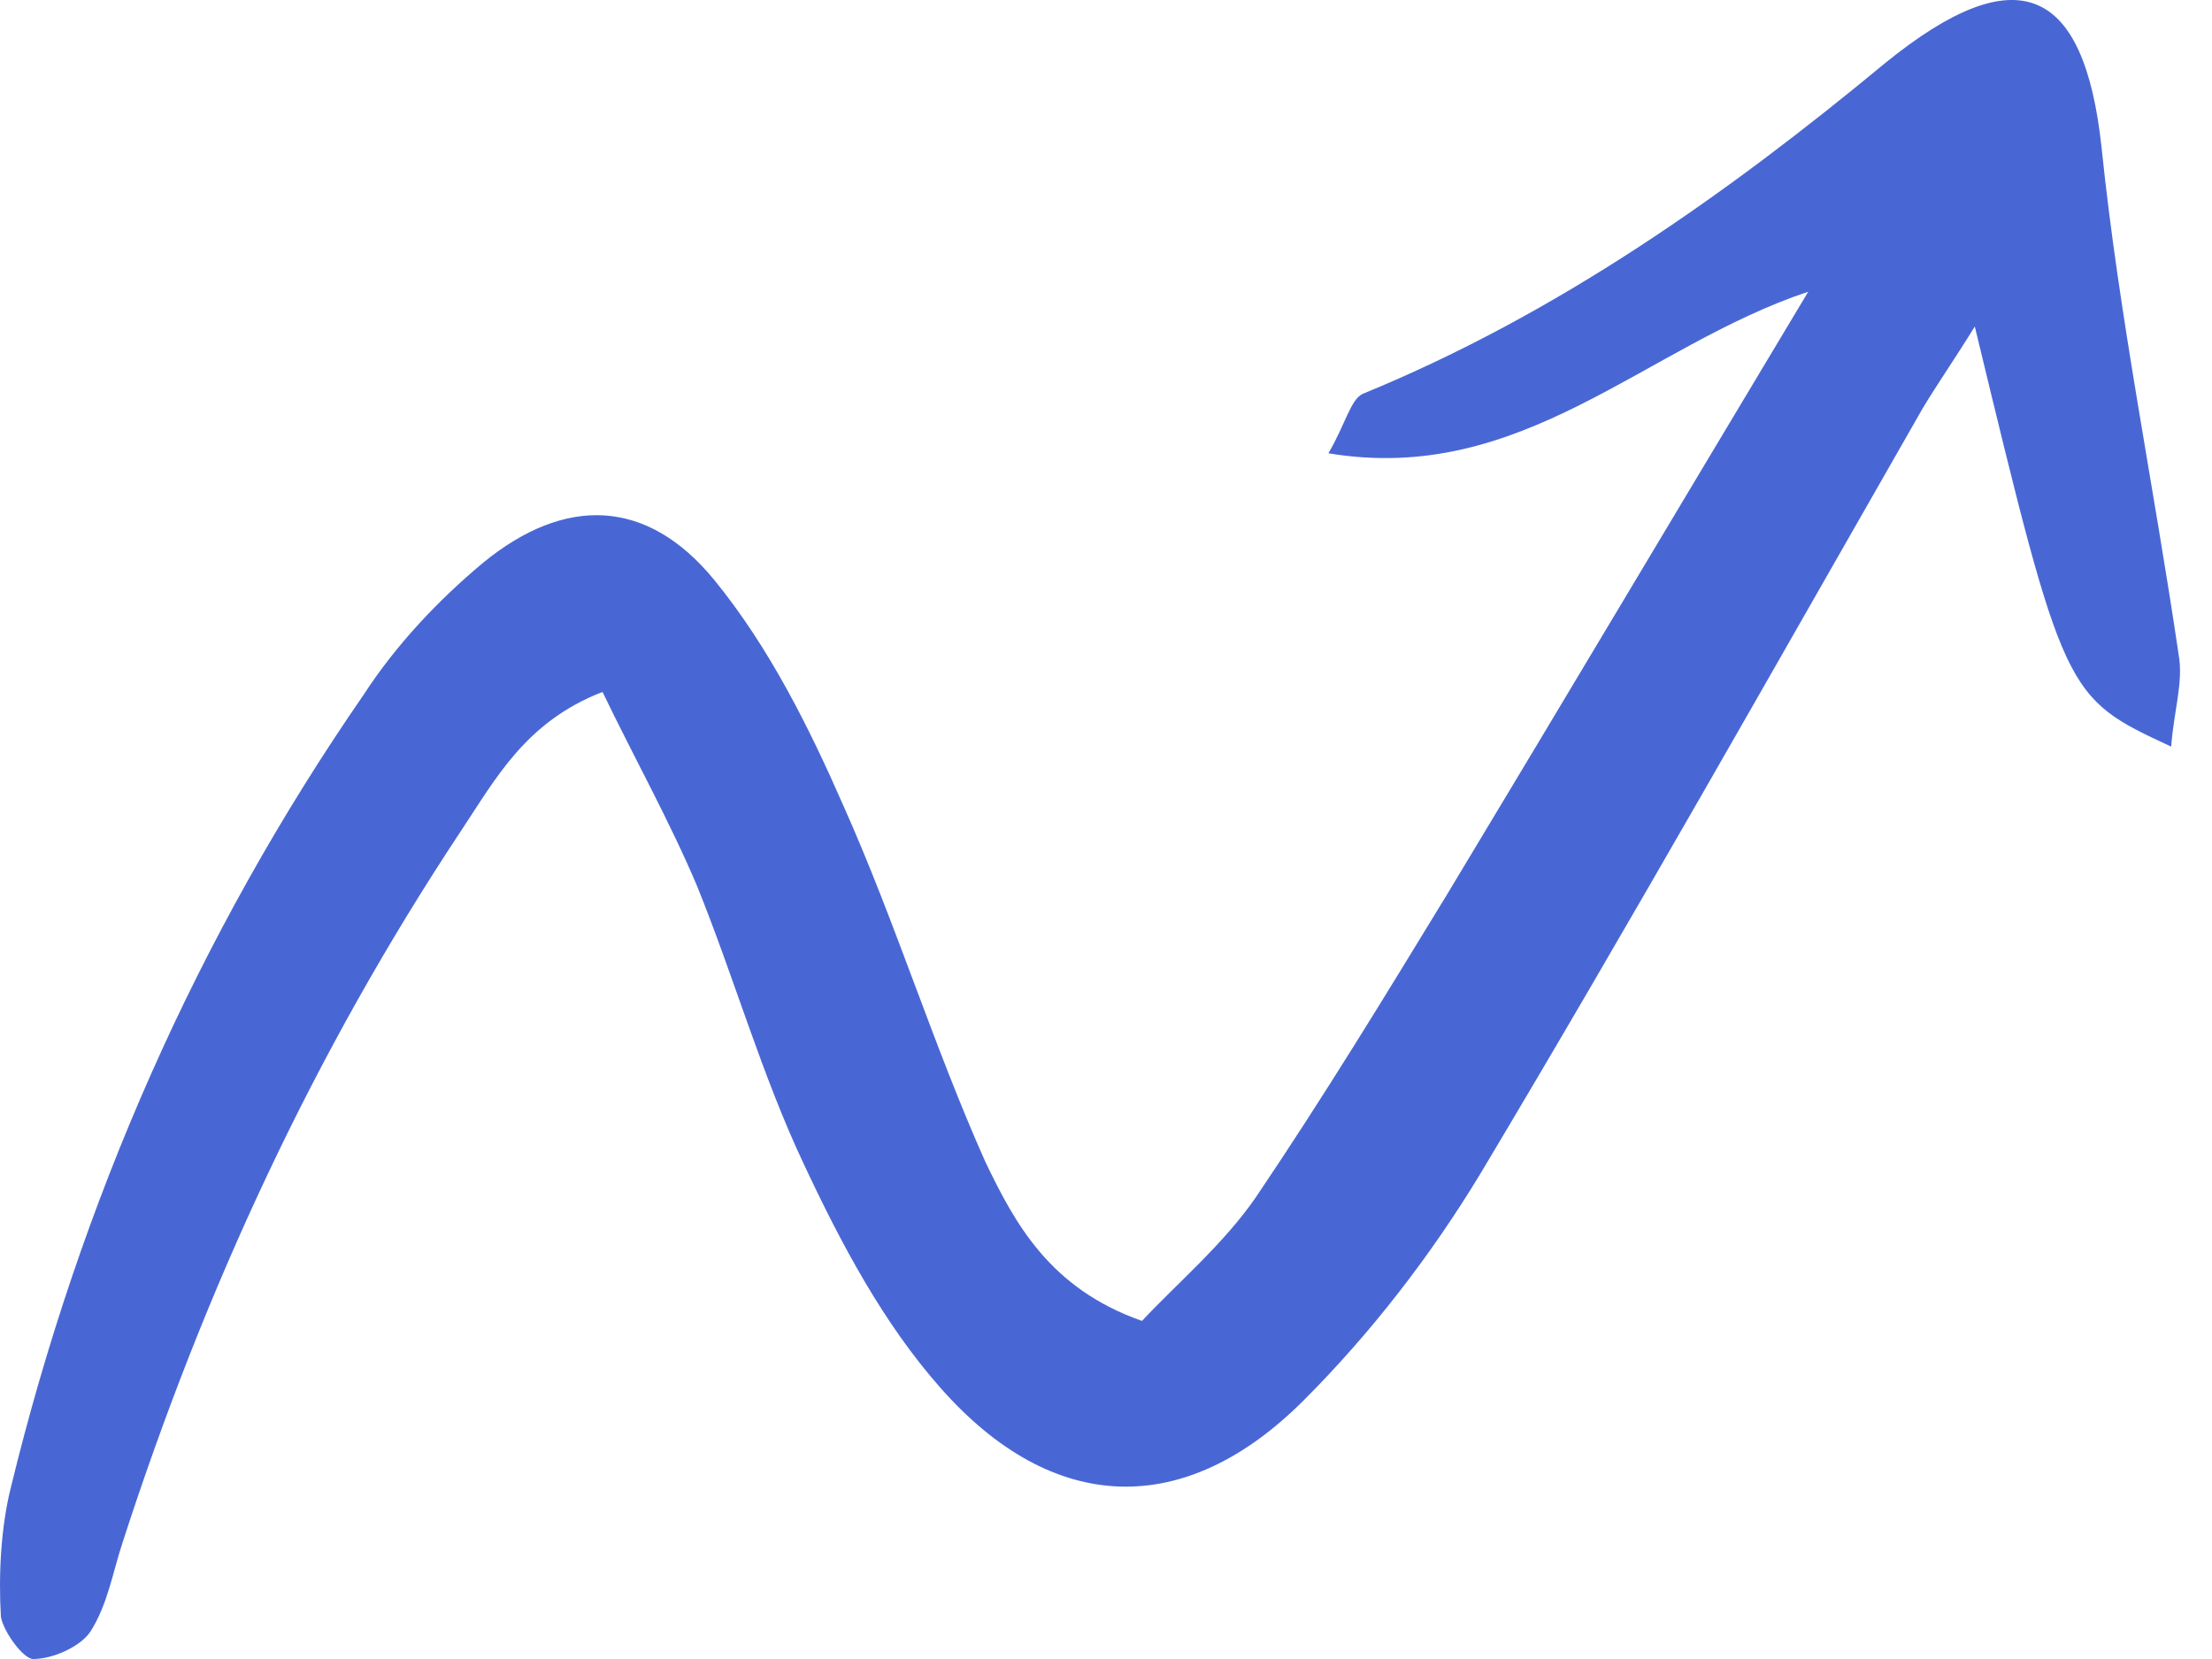 
<svg width="64" height="48" viewBox="0 0 64 48" fill="none" xmlns="http://www.w3.org/2000/svg">
<path d="M33.041 38.218C34.048 37.139 35.414 35.988 36.349 34.621C38.292 31.744 40.09 28.795 41.888 25.846C45.269 20.236 48.649 14.553 52.318 8.44C47.57 10.022 44.046 14.05 38.435 13.115C38.939 12.252 39.083 11.533 39.443 11.389C45.053 9.087 49.944 5.634 54.547 1.822C58.359 -1.271 60.302 -0.408 60.805 4.268C61.309 9.159 62.316 14.05 63.035 18.941C63.179 19.732 62.891 20.595 62.819 21.602C59.726 20.164 59.726 20.164 57.137 9.447C56.561 10.382 56.058 11.101 55.626 11.82C51.383 19.229 47.211 26.637 42.823 33.974C41.385 36.348 39.658 38.577 37.716 40.52C34.264 43.972 30.451 43.828 27.215 40.16C25.56 38.29 24.338 35.988 23.259 33.686C22.036 31.097 21.245 28.292 20.166 25.63C19.375 23.76 18.368 21.962 17.433 20.02C15.203 20.883 14.34 22.538 13.333 24.048C9.089 30.45 5.924 37.283 3.55 44.619C3.263 45.483 3.119 46.418 2.615 47.209C2.328 47.64 1.536 48 0.961 48C0.673 48 0.098 47.209 0.026 46.777C-0.046 45.554 0.026 44.188 0.314 43.037C2.328 34.765 5.708 27.069 10.527 20.092C11.463 18.653 12.685 17.359 13.98 16.28C16.354 14.338 18.727 14.41 20.669 16.783C22.252 18.725 23.402 21.027 24.41 23.329C25.92 26.709 26.999 30.234 28.509 33.614C29.372 35.413 30.38 37.283 33.041 38.218Z" fill="#4967D4"/>
</svg>

